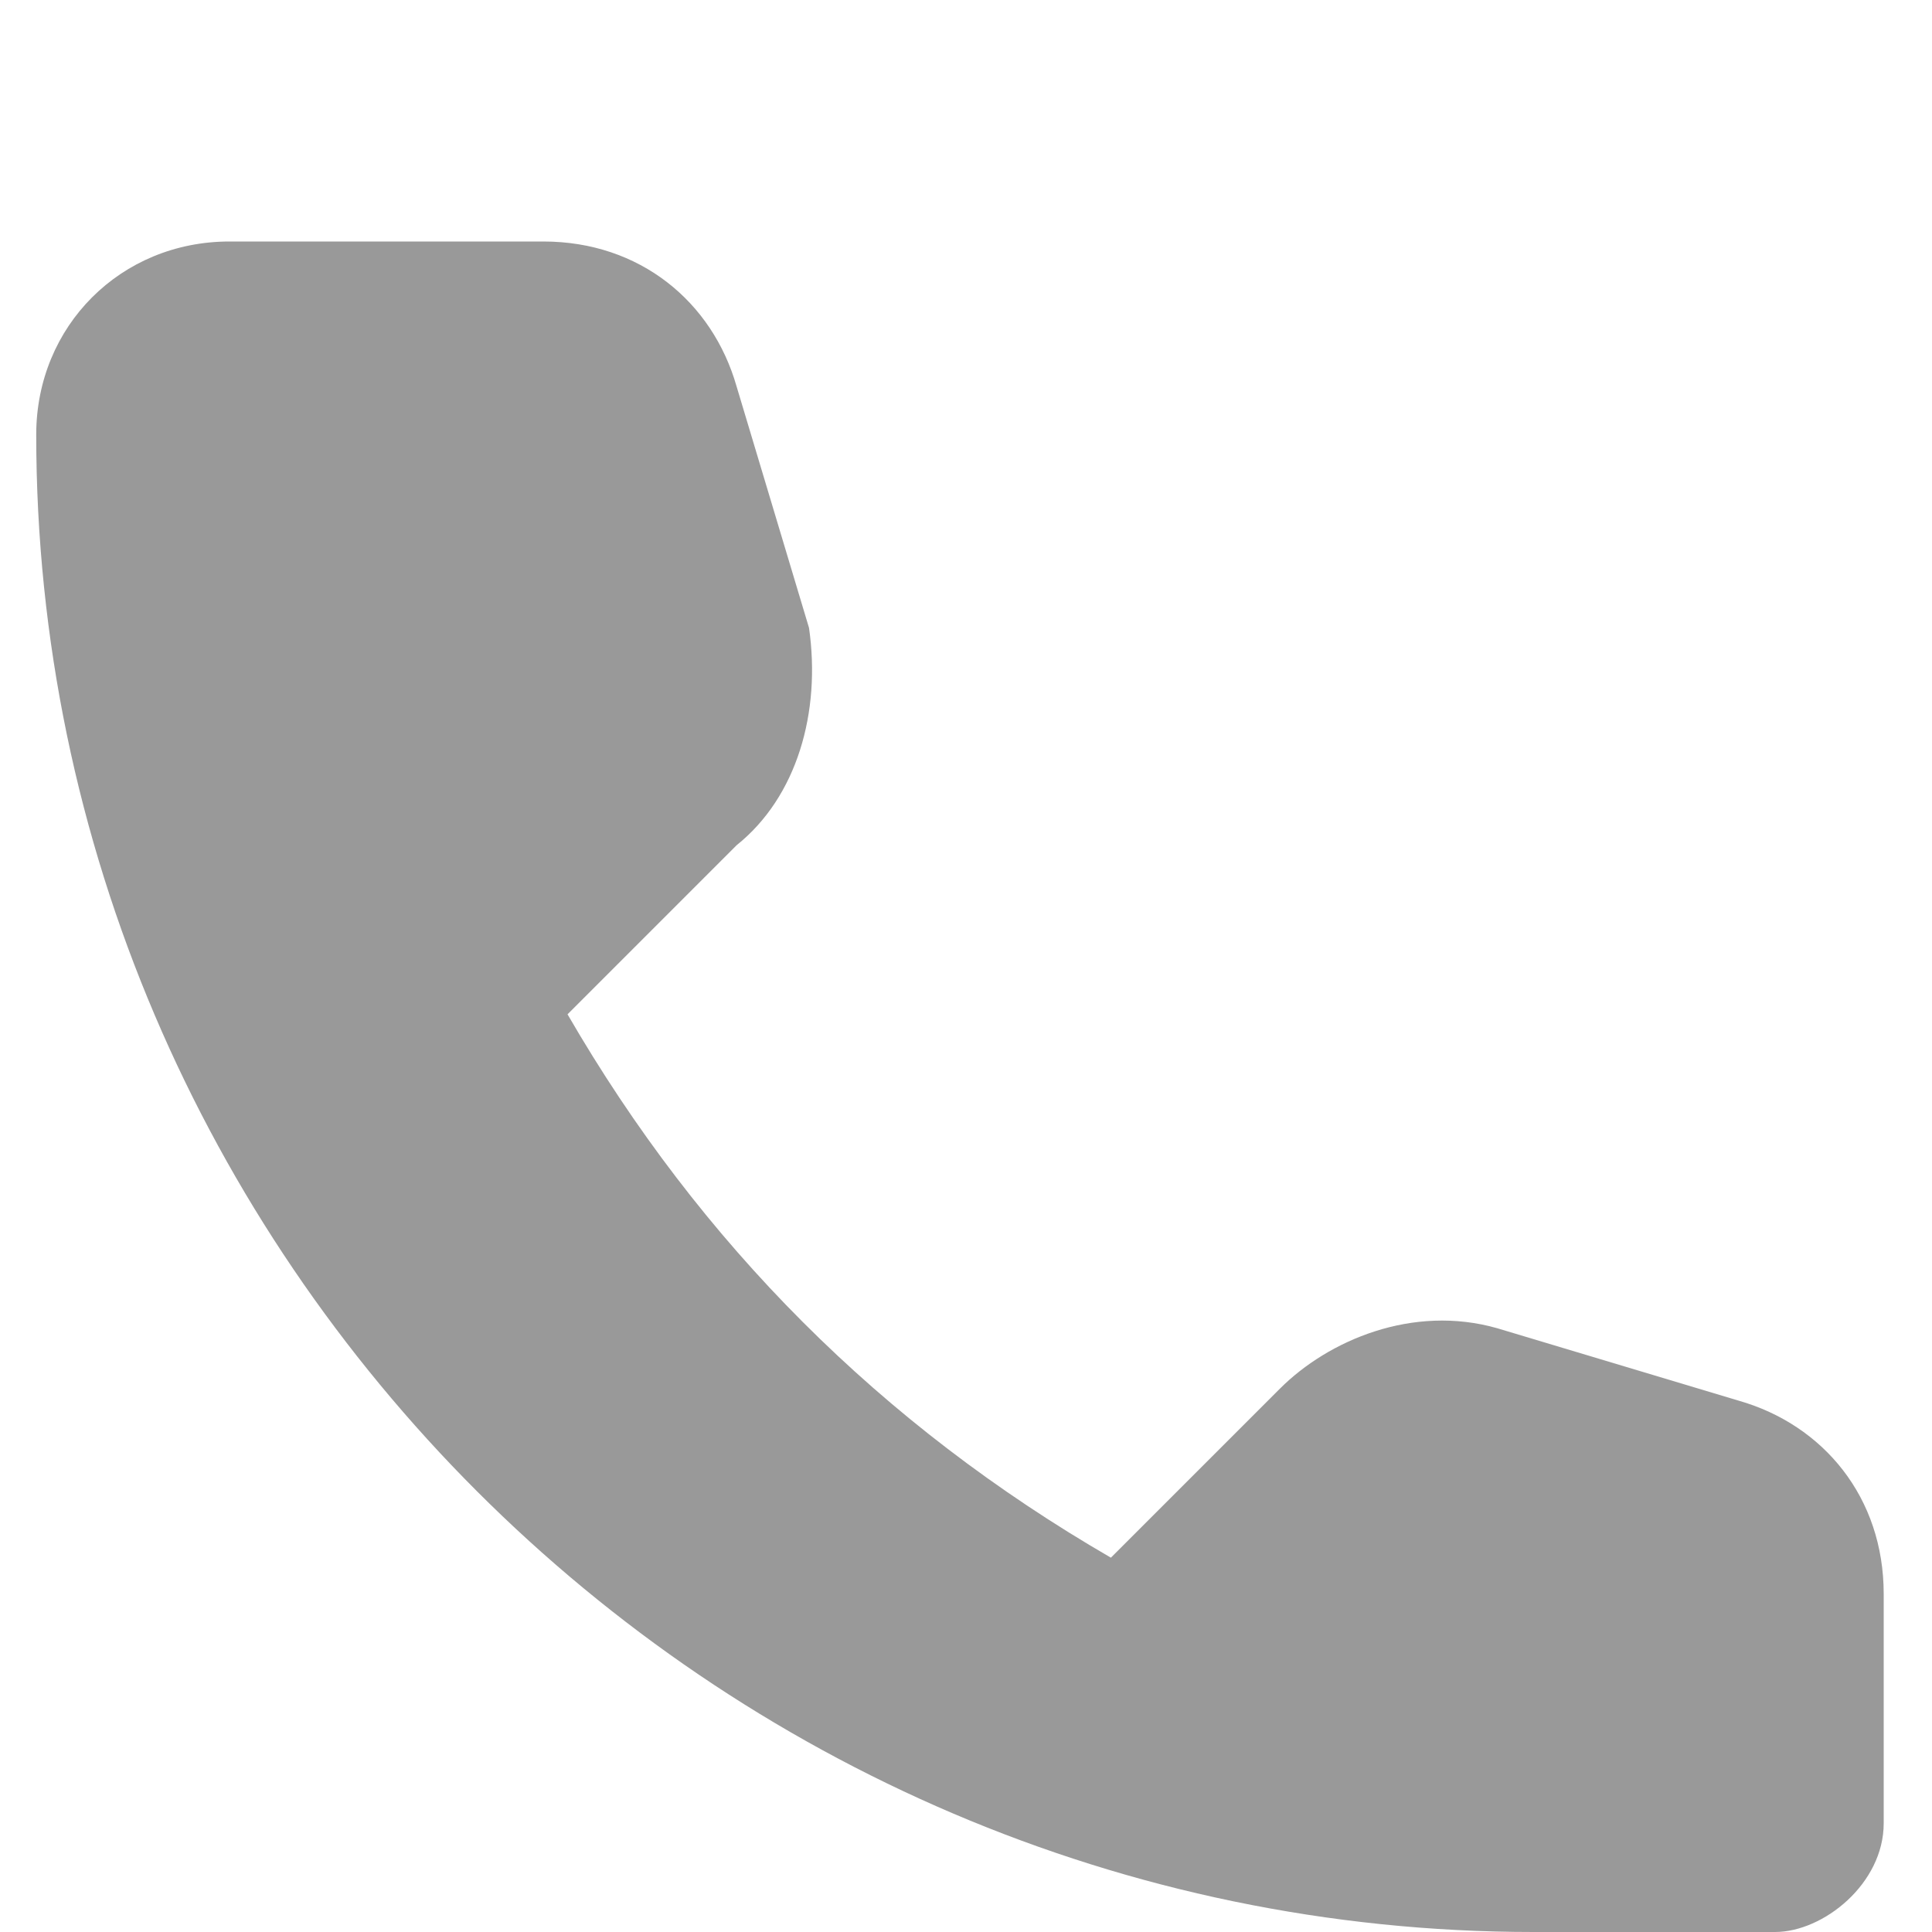 <svg width="16" height="16" viewBox="0 0 16 16" fill="none" xmlns="http://www.w3.org/2000/svg">
    <path d="M12.7 16C5.9 16 0.3 10.4 0.3 3.6C0.3 2.7 1 2 1.9 2H4.5C5.3 2 5.9 2.5 6.1 3.2L6.7 5.2C6.8 5.9 6.6 6.6 6.1 7L4.7 8.4C5.8 10.3 7.3 11.8 9.2 12.9L10.6 11.5C11 11.1 11.7 10.8 12.4 11L14.4 11.6C15.1 11.8 15.6 12.4 15.6 13.2V15.1C15.6 15.6 15.1 16 14.7 16H12.7Z"
          fill="#999999"/>
</svg>
